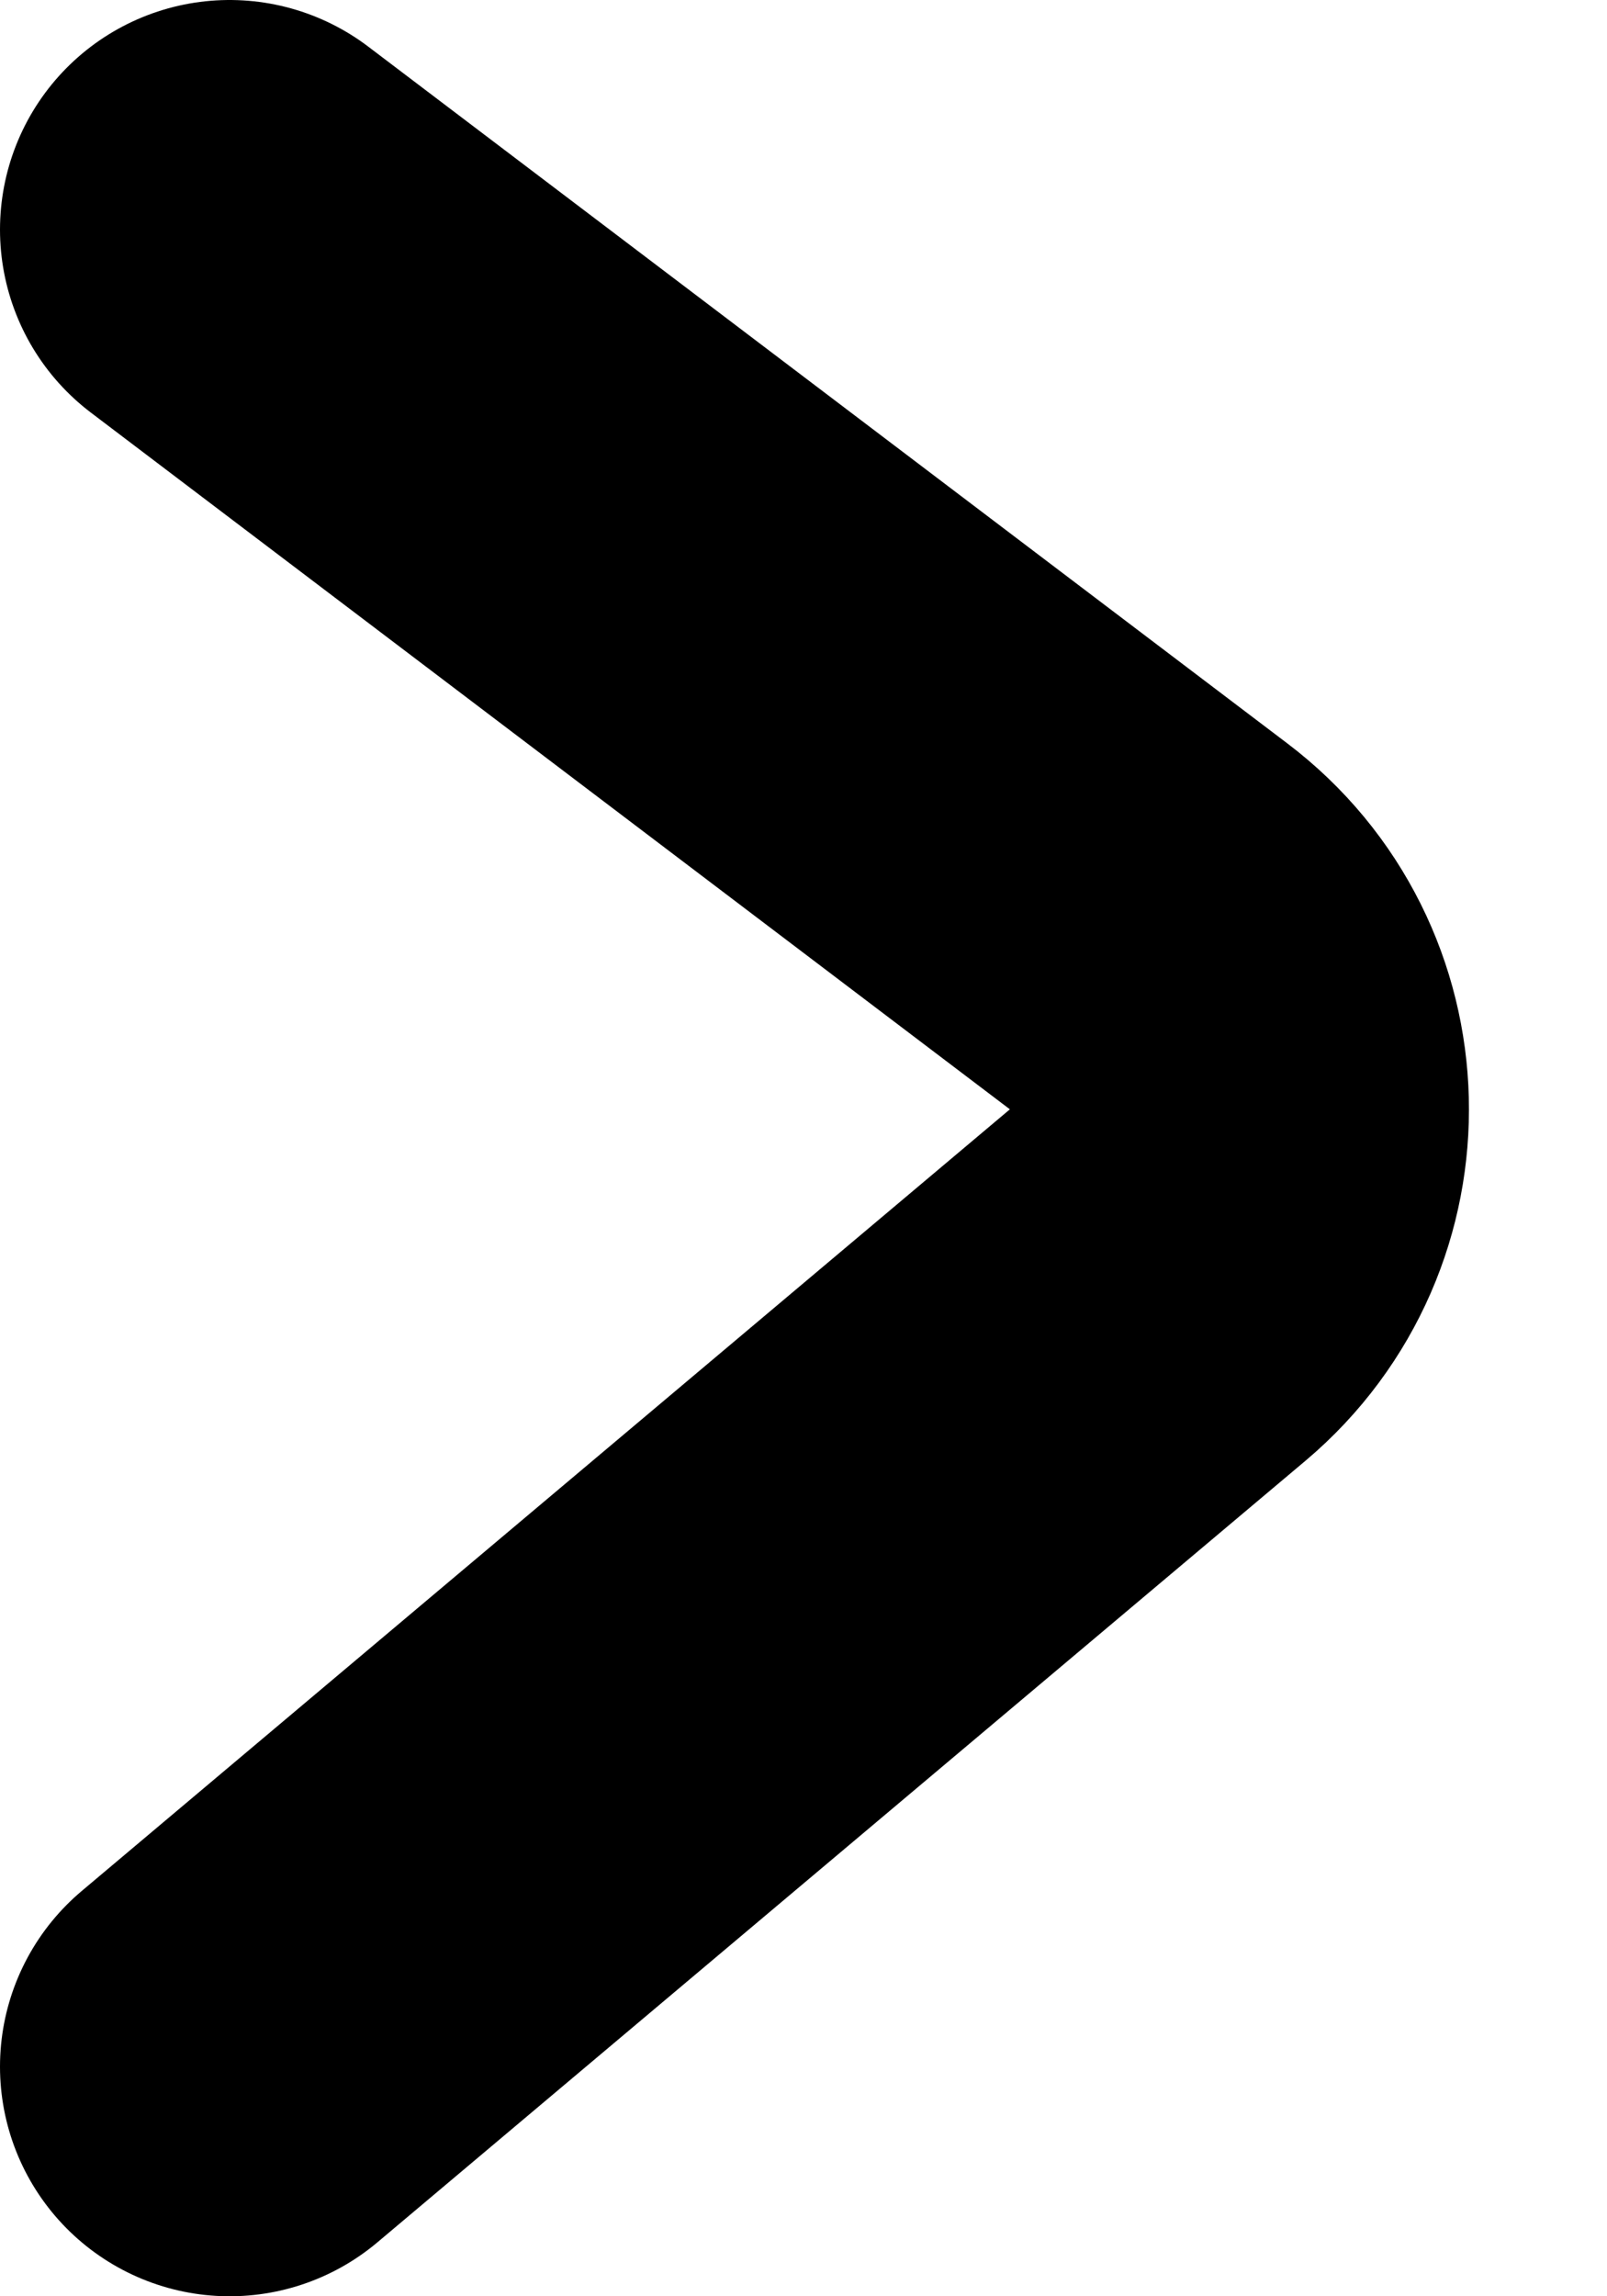 <svg width="7" height="10" viewBox="0 0 7 10" fill="none" xmlns="http://www.w3.org/2000/svg">
<path d="M1 1L5.003 4.034C5.514 4.421 5.533 5.182 5.043 5.596L1 9" stroke="black" stroke-width="2" stroke-linecap="round" stroke-linejoin="round"/>
</svg>
